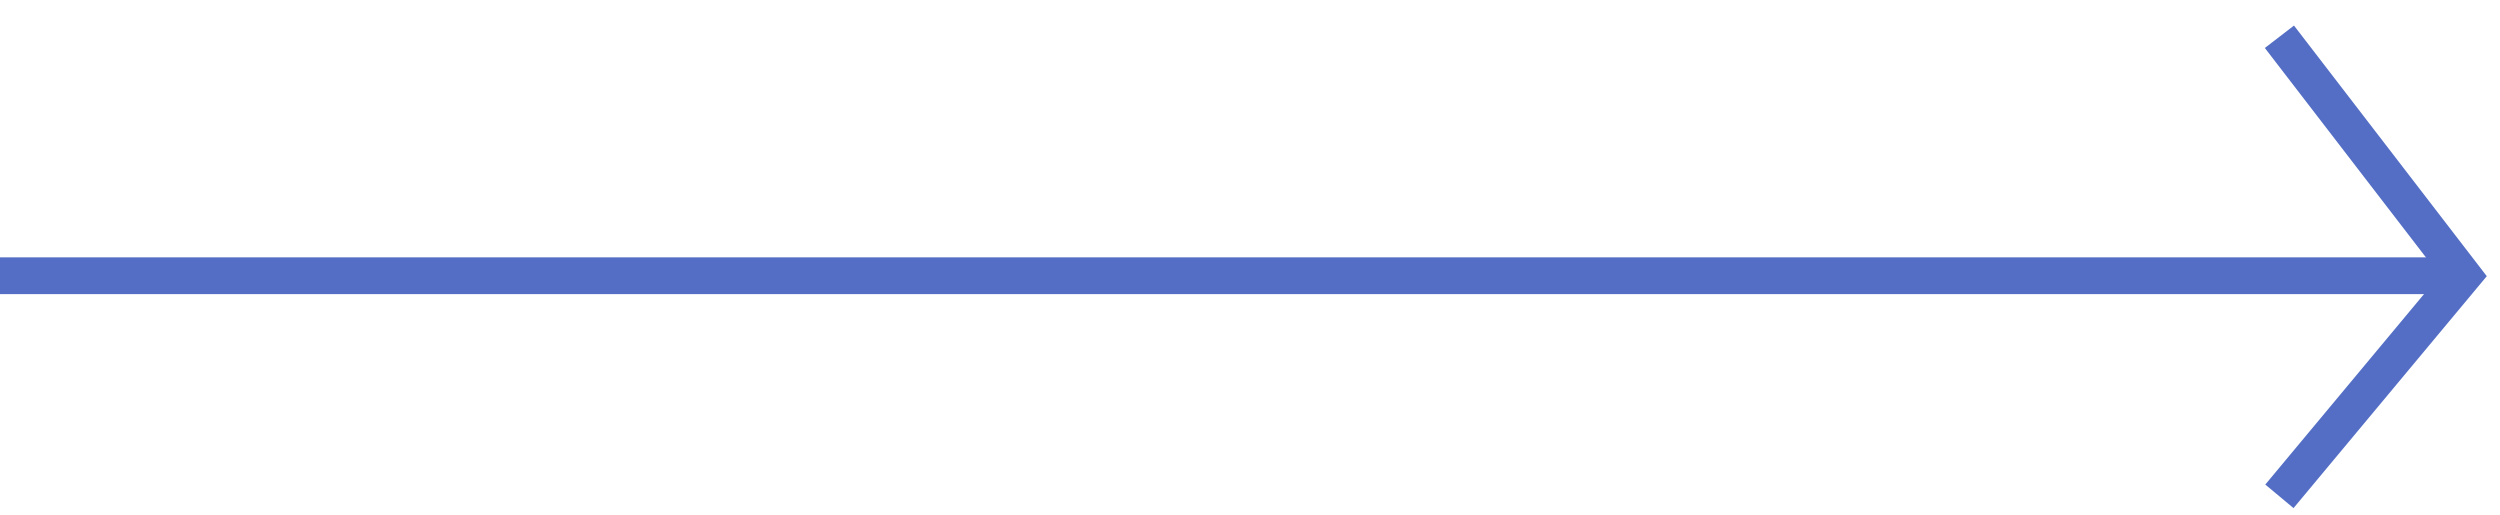 <svg width="68" height="14" viewBox="0 0 68 14" fill="none" xmlns="http://www.w3.org/2000/svg">
<path d="M0 7.5L61.878 7.5L67 7.5" stroke="#536EC4"/>
<path d="M62 1L67 7.5L62 13.5" stroke="#536EC4"/>
</svg>
